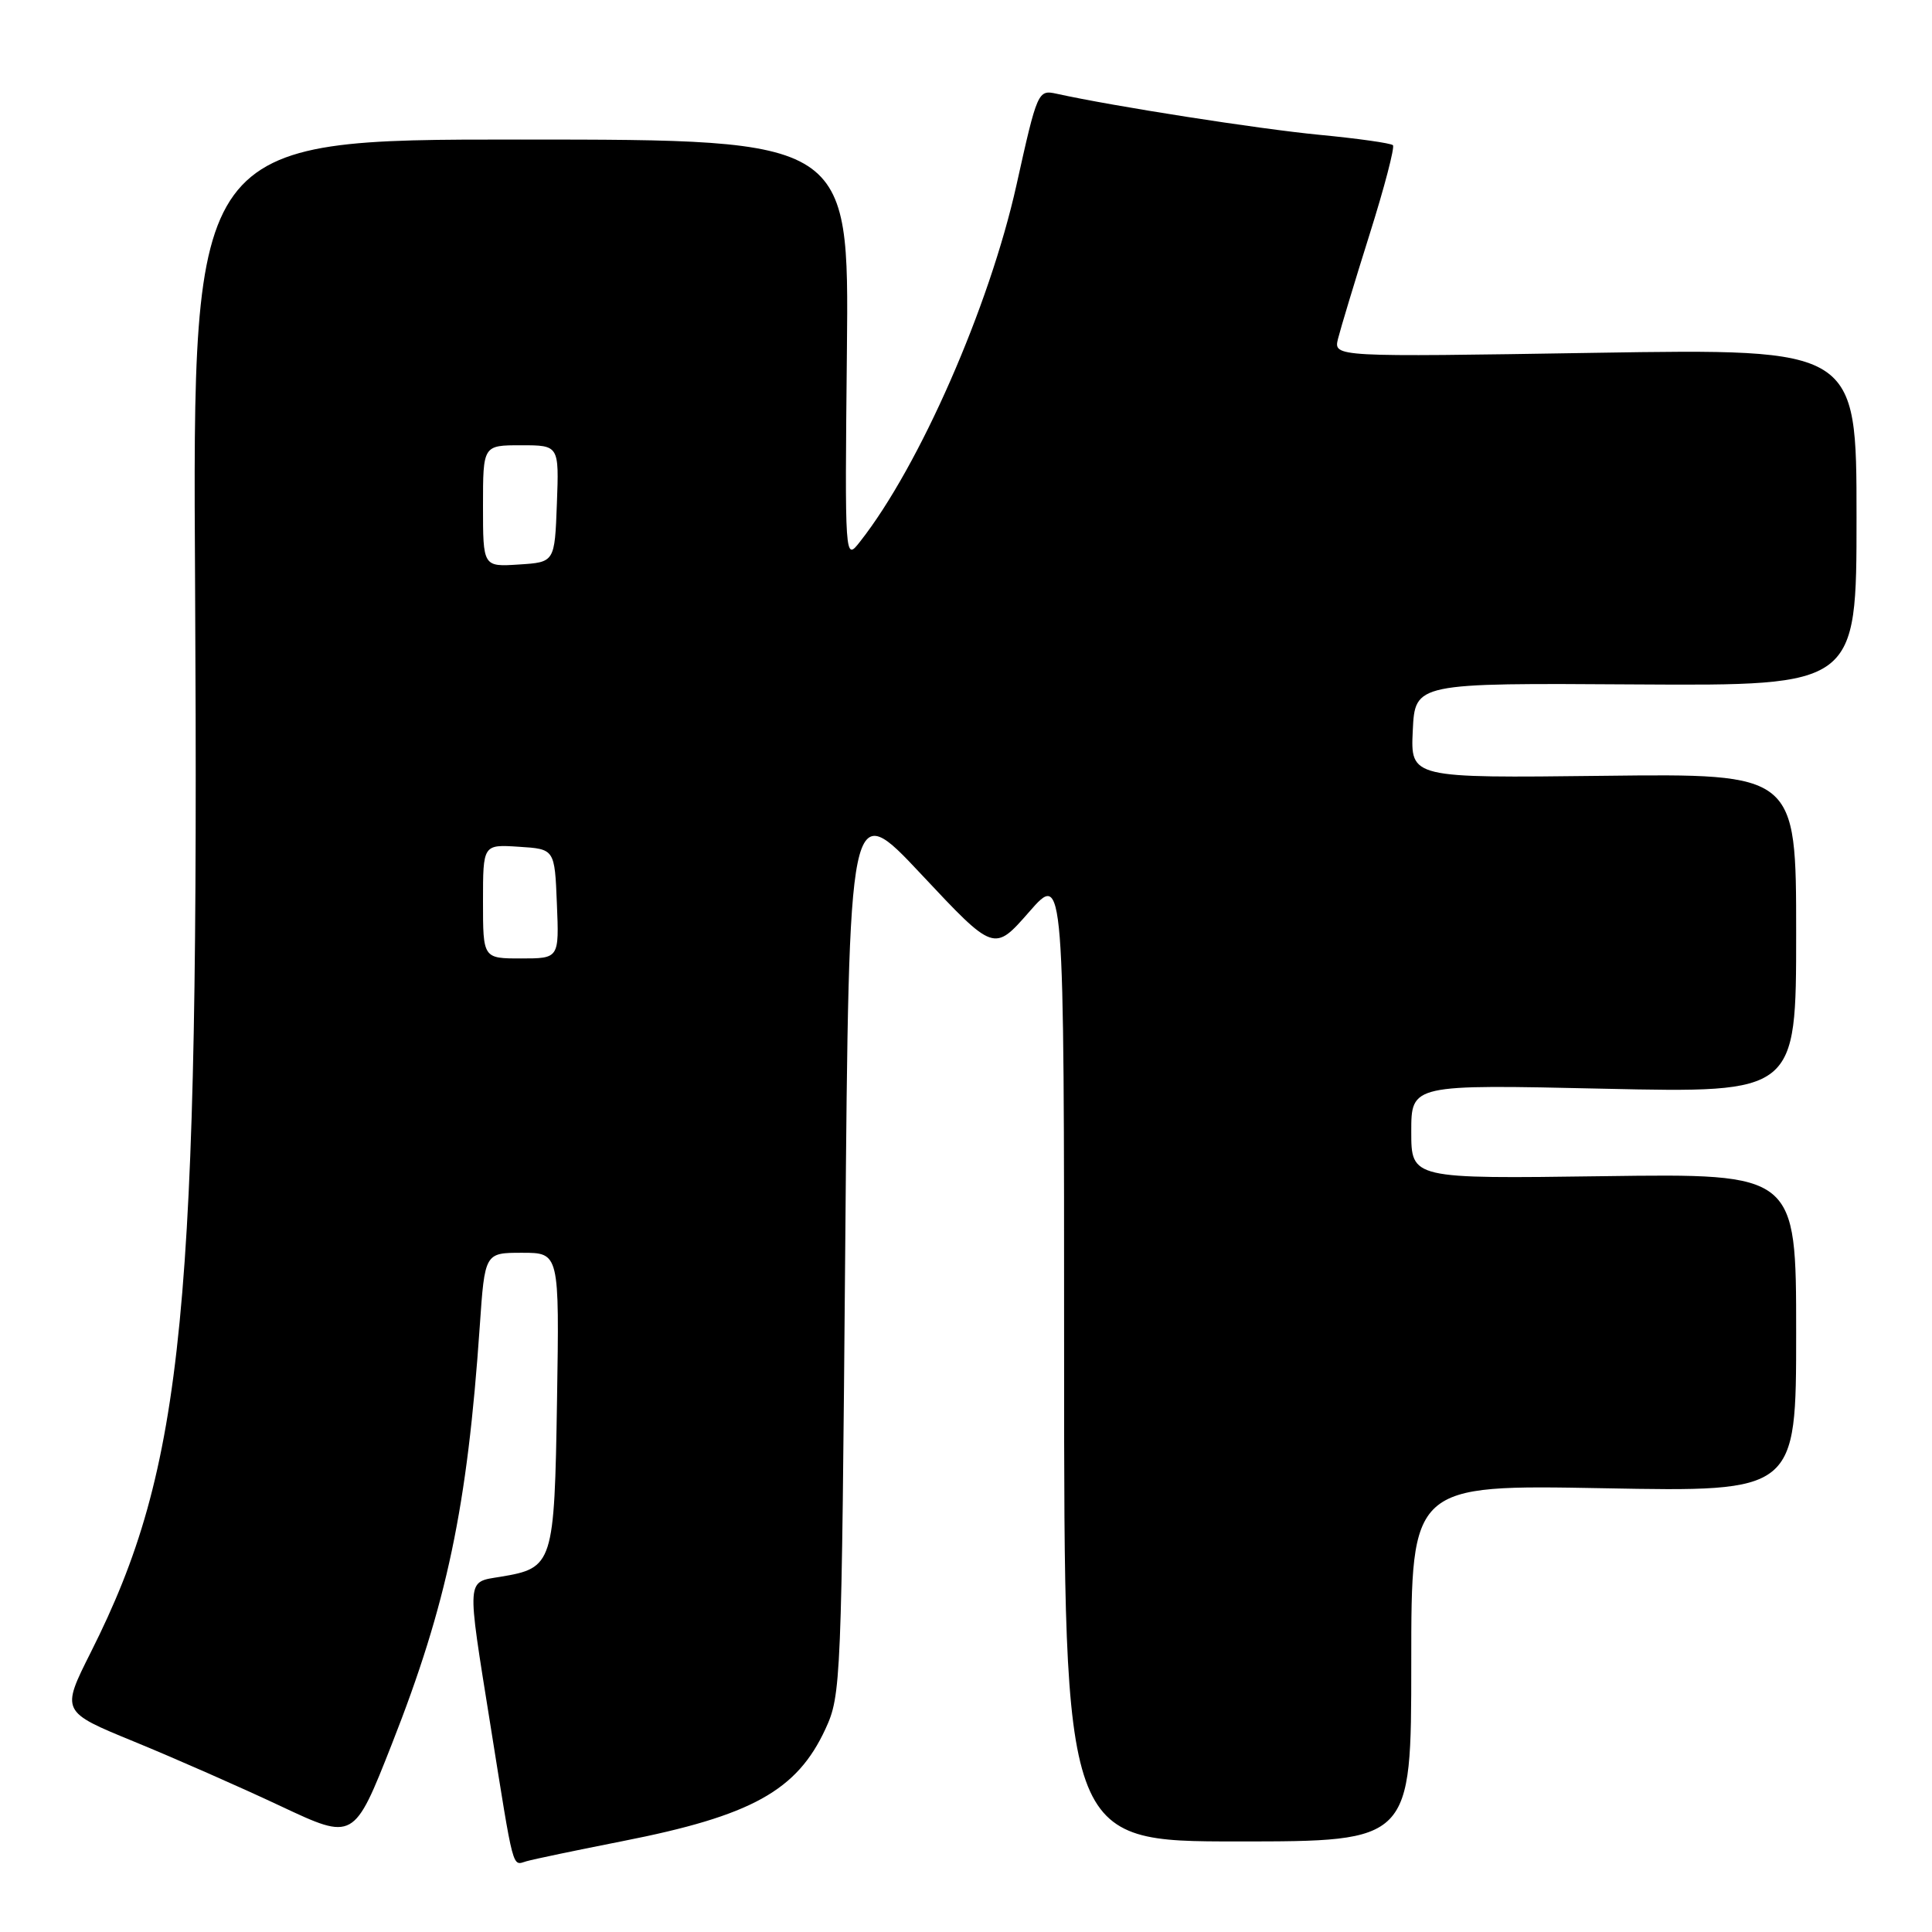 <?xml version="1.0" encoding="UTF-8" standalone="no"?>
<!DOCTYPE svg PUBLIC "-//W3C//DTD SVG 1.1//EN" "http://www.w3.org/Graphics/SVG/1.1/DTD/svg11.dtd" >
<svg xmlns="http://www.w3.org/2000/svg" xmlns:xlink="http://www.w3.org/1999/xlink" version="1.1" viewBox="0 0 256 256">
 <g >
 <path fill="currentColor"
d=" M 82.50 243.96 C 99.59 240.60 105.59 237.28 109.37 229.11 C 111.45 224.61 111.51 223.07 112.00 165.07 C 112.50 105.64 112.50 105.64 122.11 115.89 C 131.72 126.14 131.72 126.14 136.36 120.84 C 141.00 115.53 141.00 115.53 141.00 179.77 C 141.00 244.00 141.00 244.00 164.00 244.00 C 187.00 244.00 187.00 244.00 187.00 220.36 C 187.00 196.73 187.00 196.73 212.50 197.20 C 238.00 197.68 238.00 197.68 238.00 176.59 C 238.00 155.50 238.00 155.50 212.50 155.85 C 187.00 156.20 187.00 156.20 187.00 149.95 C 187.00 143.69 187.00 143.69 212.50 144.26 C 238.00 144.82 238.00 144.82 238.00 123.66 C 238.00 102.50 238.00 102.50 212.45 102.80 C 186.90 103.10 186.90 103.10 187.20 96.80 C 187.50 90.50 187.50 90.50 216.75 90.69 C 246.00 90.87 246.00 90.87 246.00 68.53 C 246.00 46.20 246.00 46.20 211.35 46.75 C 176.71 47.31 176.71 47.31 177.29 44.90 C 177.62 43.58 179.49 37.37 181.46 31.11 C 183.44 24.84 184.83 19.50 184.57 19.24 C 184.30 18.97 179.91 18.35 174.79 17.86 C 166.72 17.08 147.57 14.09 140.00 12.42 C 137.54 11.88 137.45 12.08 134.68 24.55 C 131.10 40.63 121.83 61.78 113.96 71.77 C 111.94 74.35 111.94 74.35 112.22 46.42 C 112.50 18.50 112.50 18.50 69.00 18.49 C 25.50 18.48 25.50 18.48 25.85 77.49 C 26.41 173.99 24.43 194.28 12.04 218.92 C 8.08 226.80 8.08 226.80 17.79 230.78 C 23.13 232.97 31.86 236.81 37.19 239.32 C 46.89 243.88 46.89 243.88 51.93 231.08 C 59.23 212.53 61.92 199.75 63.57 175.75 C 64.24 166.00 64.24 166.00 69.18 166.00 C 74.12 166.00 74.12 166.00 73.81 185.47 C 73.46 207.28 73.31 207.77 66.32 208.93 C 61.76 209.68 61.82 208.80 64.97 228.50 C 68.15 248.39 67.83 247.18 69.78 246.62 C 70.73 246.35 76.45 245.15 82.50 243.96 Z  M 64.00 119.45 C 64.00 111.89 64.00 111.89 68.75 112.20 C 73.50 112.50 73.50 112.50 73.79 119.75 C 74.09 127.00 74.09 127.00 69.04 127.00 C 64.00 127.00 64.00 127.00 64.00 119.45 Z  M 64.00 67.05 C 64.00 59.00 64.00 59.00 69.04 59.00 C 74.08 59.00 74.08 59.00 73.79 66.75 C 73.50 74.50 73.50 74.50 68.75 74.80 C 64.00 75.11 64.00 75.11 64.00 67.05 Z "/>
</g>
</svg>